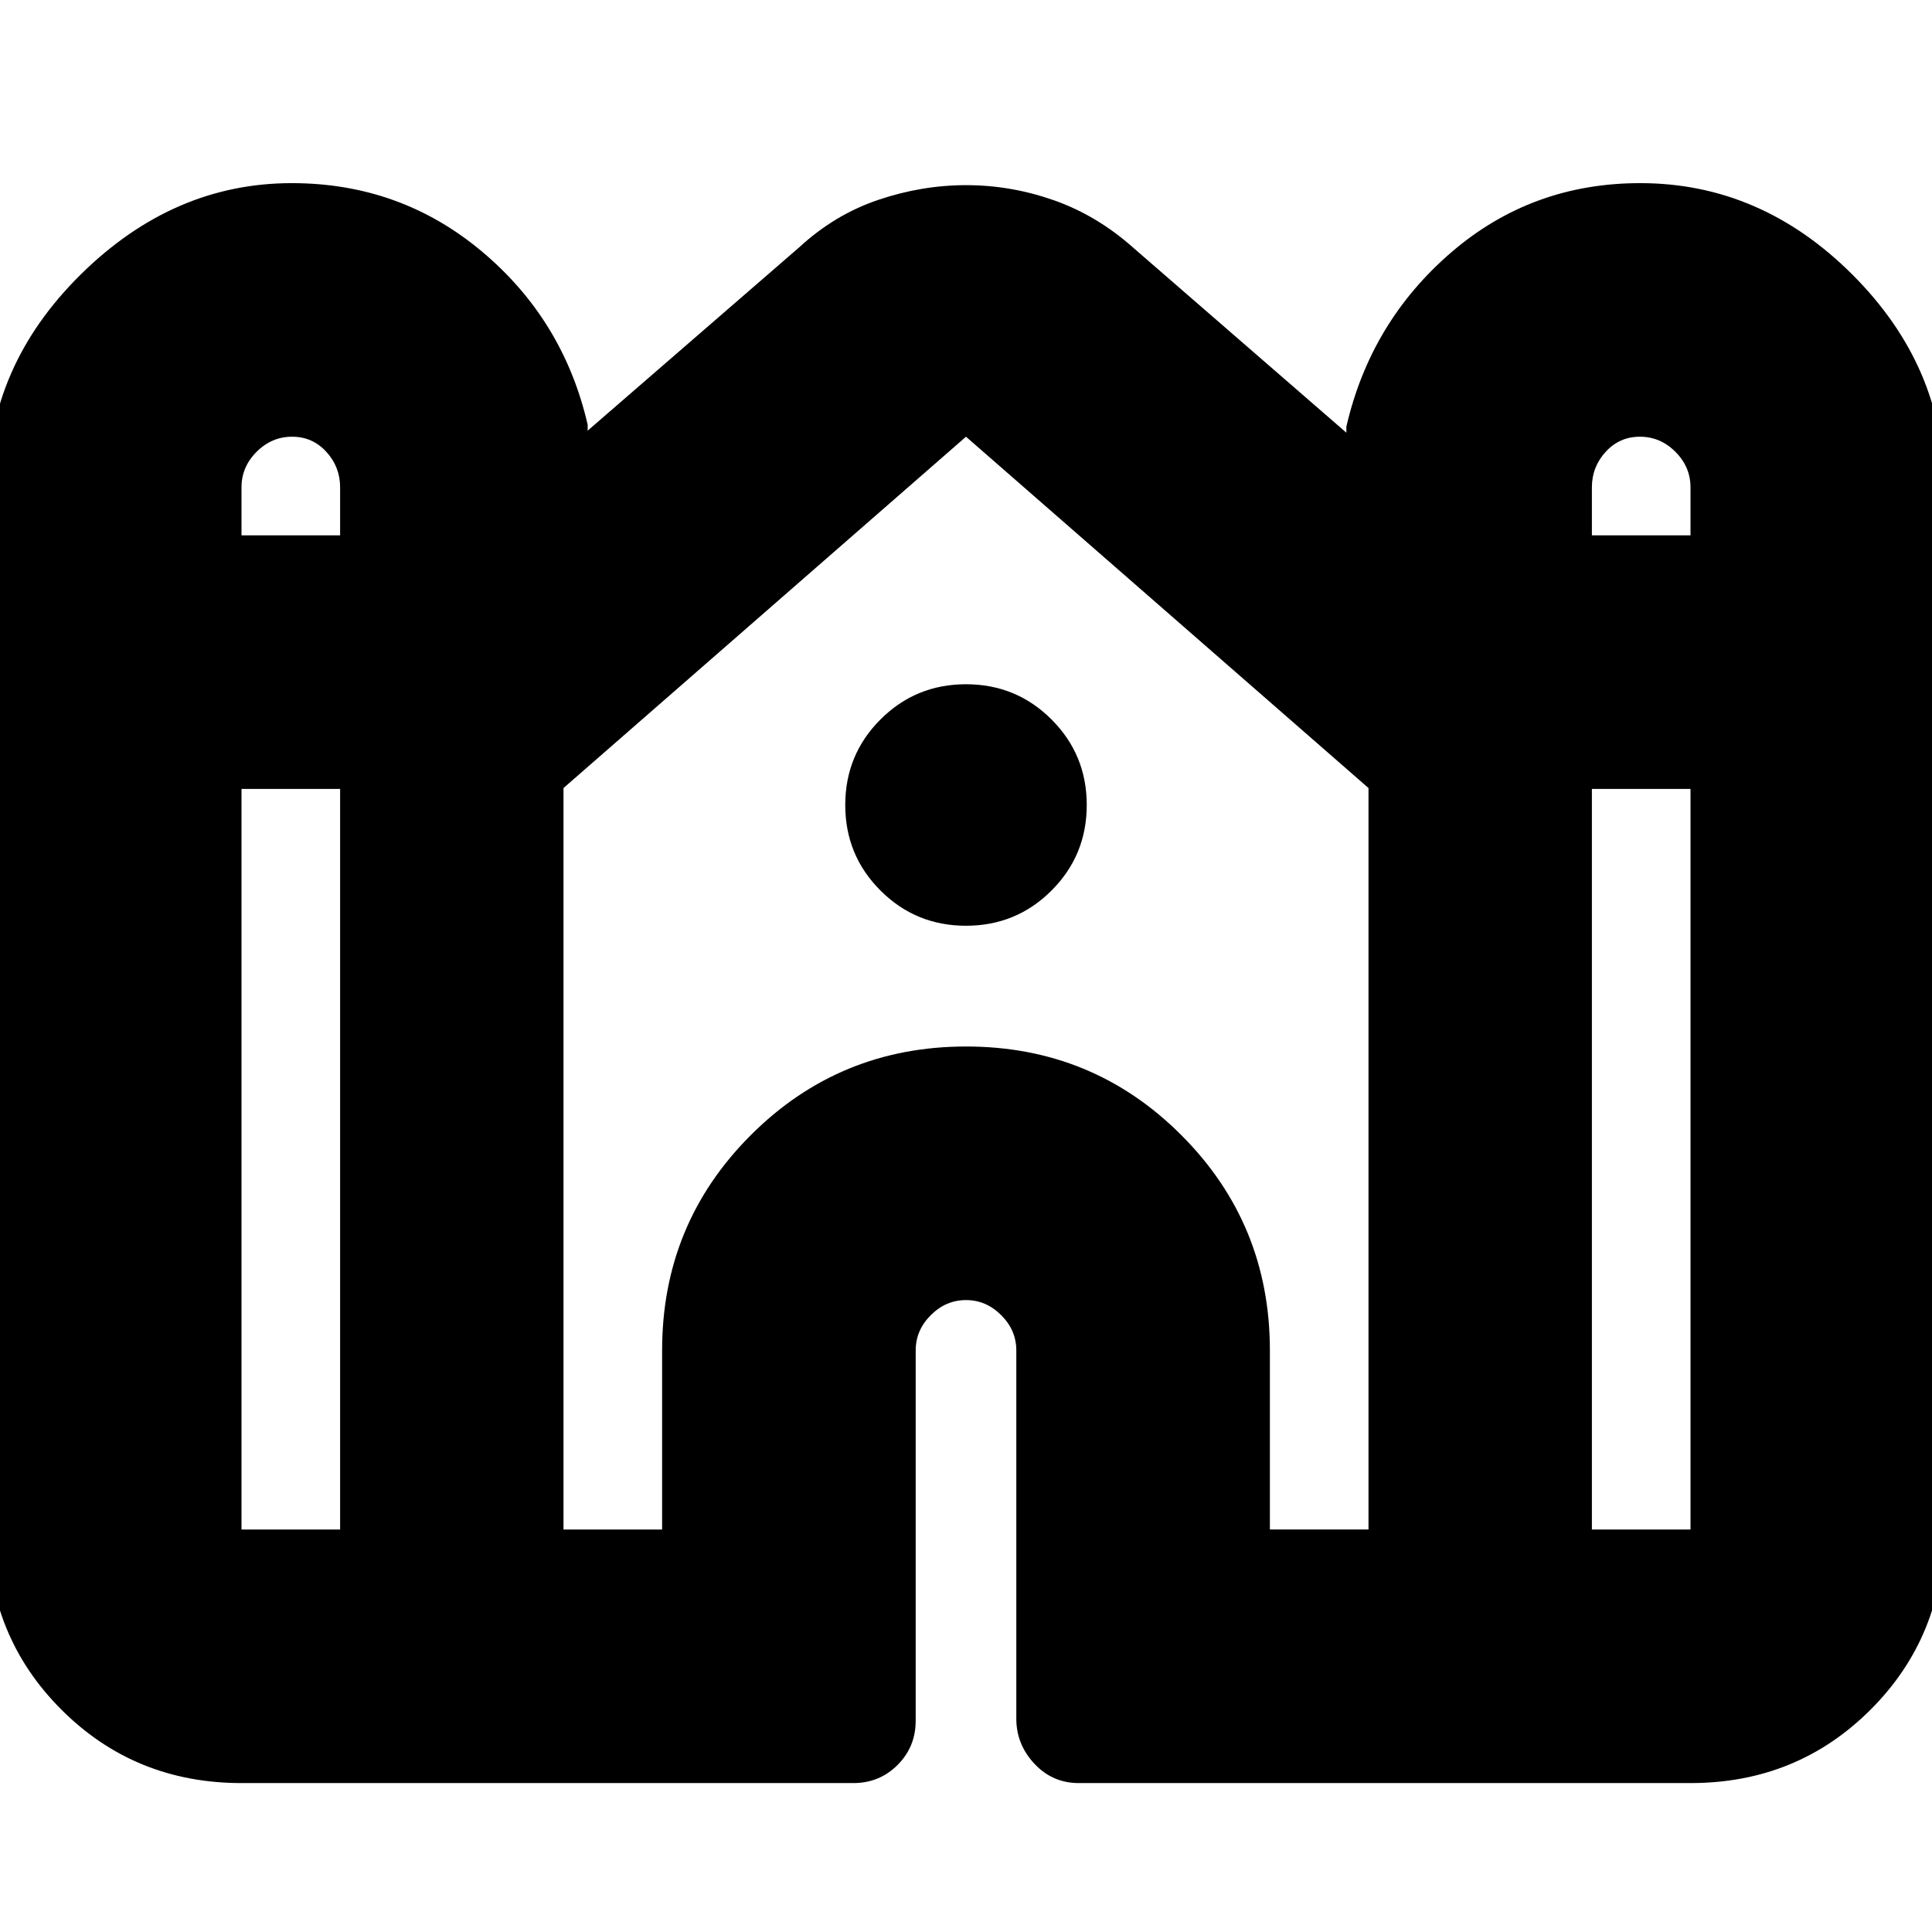<svg xmlns="http://www.w3.org/2000/svg" height="24" viewBox="0 -960 960 960" width="24"><path d="M-6-200v-518q0-60 46-105.5T145-869q54 0 94.5 34t52.5 86v3l105-91q17.658-16.316 39.329-23.658Q458-868 480.145-868q22.146 0 43.5 7.5Q545-853 563-837l106 92v-3q12-52 52-86.5t94-34.5q60 0 105.5 45.5T966-718v518q0 53-36.5 89.5T840-74H536q-13 0-22-9.6t-9-22.4v-183q0-10-7.5-17.5T480-314q-10 0-17.5 7.5T455-289v184q0 13-9 22t-22 9H120q-53 0-89.5-36.5T-6-200Zm797-494h49v-23.86q0-10.14-7.5-17.64t-17.64-7.5q-10.141 0-17 7.5Q791-728 791-717.86V-694Zm-671 0h49v-23.86q0-10.14-6.86-17.64-6.859-7.5-17-7.5-10.14 0-17.64 7.5t-7.5 17.64V-694Zm0 494h49v-368h-49v368Zm160 0h49v-89q0-62.917 44.059-106.958Q417.118-440 480.059-440T587-395.958Q631-351.917 631-289v89h49v-368.428L480-743 280-568.428V-200Zm511 0h49v-368h-49v368ZM480-500q-25 0-42.5-17.5T420-560q0-25 17.5-42.5T480-620q25 0 42.5 17.5T540-560q0 25-17.5 42.5T480-500Z"/></svg>